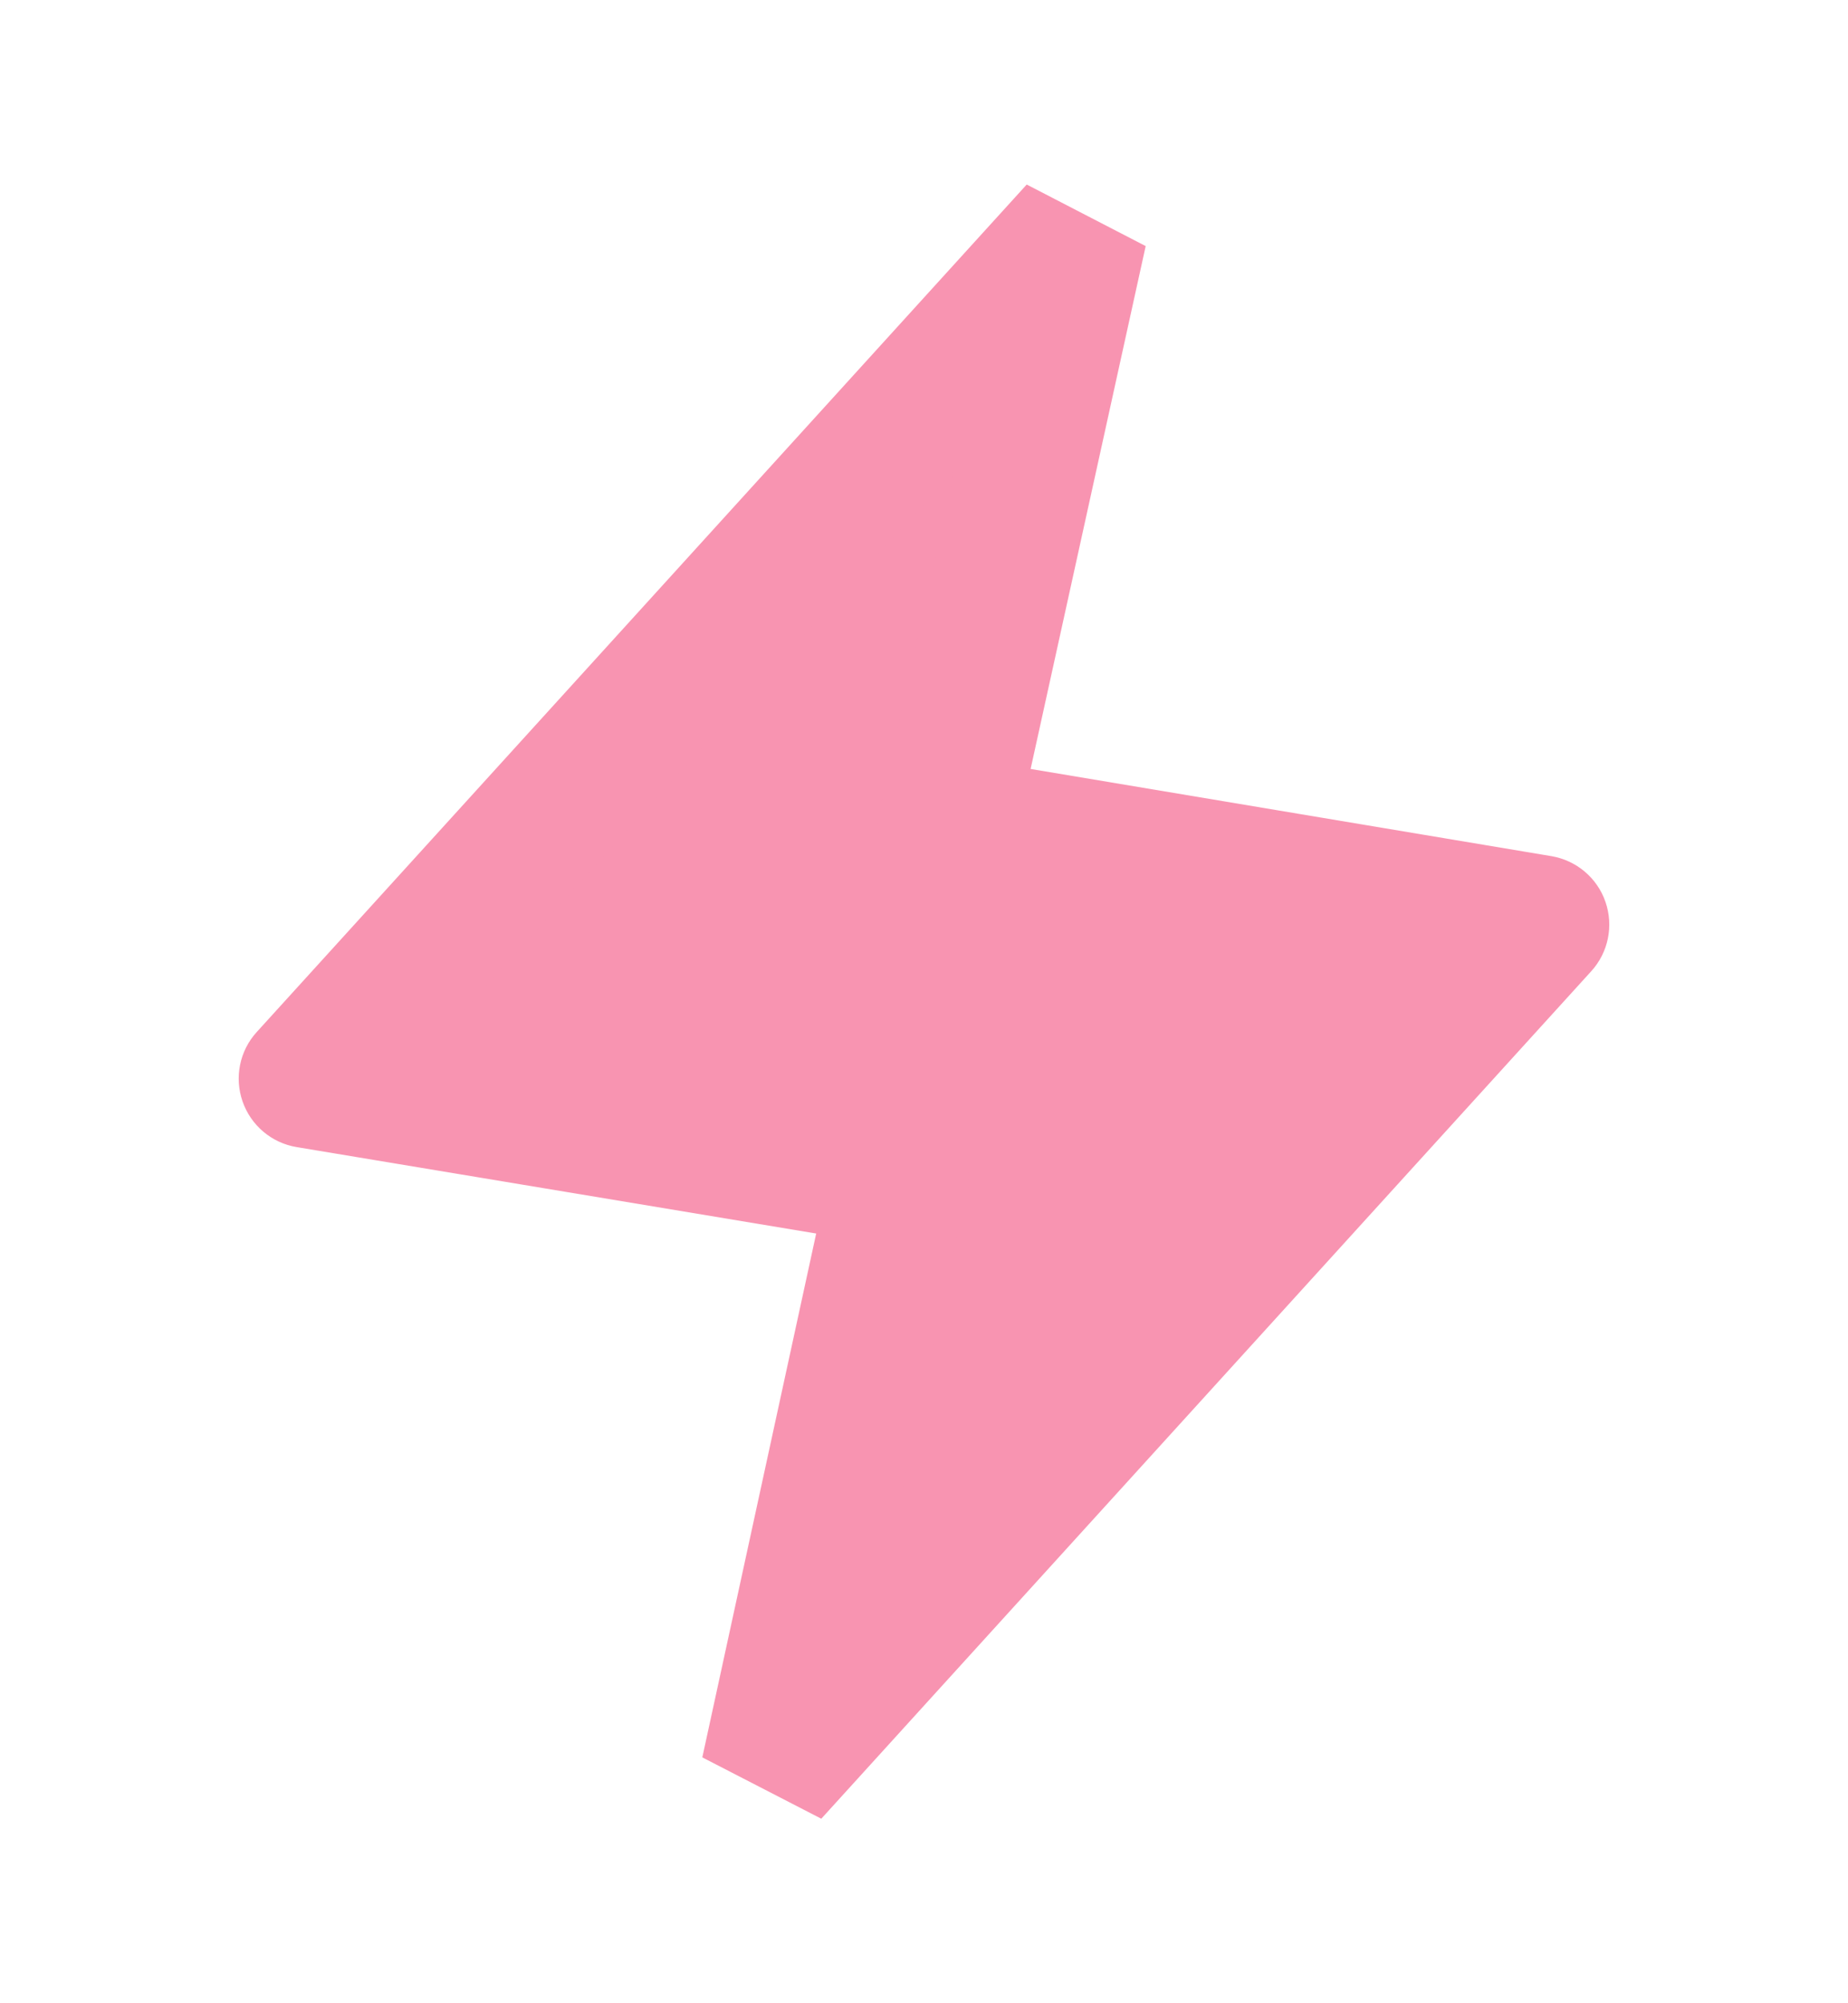 <svg width="24" height="26" viewBox="0 0 24 26" fill="none" xmlns="http://www.w3.org/2000/svg">
<path d="M4 14L14 3L12.302 10.711L20 12L10 23L11.68 15.277L4 14Z" fill="#F894B1"/>
<path d="M14 3L14.879 3.194L13.334 2.395L14 3ZM4 14L3.334 13.395C3.112 13.638 3.042 13.984 3.15 14.295C3.258 14.606 3.527 14.834 3.852 14.888L4 14ZM11.68 15.277L12.56 15.468C12.612 15.227 12.563 14.976 12.425 14.772C12.287 14.568 12.071 14.429 11.828 14.389L11.68 15.277ZM10 23L9.121 22.809L10.666 23.605L10 23ZM20 12L20.666 12.605C20.887 12.362 20.958 12.017 20.85 11.705C20.743 11.394 20.473 11.167 20.149 11.112L20 12ZM12.302 10.711L11.423 10.518C11.37 10.759 11.418 11.011 11.556 11.215C11.694 11.419 11.91 11.558 12.154 11.599L12.302 10.711ZM13.334 2.395L3.334 13.395L4.666 14.605L14.666 3.605L13.334 2.395ZM3.852 14.888L11.533 16.165L11.828 14.389L4.148 13.112L3.852 14.888ZM10.801 15.085L9.121 22.809L10.879 23.191L12.56 15.468L10.801 15.085ZM10.666 23.605L20.666 12.605L19.334 11.395L9.334 22.395L10.666 23.605ZM20.149 11.112L12.451 9.824L12.154 11.599L19.851 12.888L20.149 11.112ZM13.181 10.905L14.879 3.194L13.121 2.806L11.423 10.518L13.181 10.905Z" fill="#F894B1"/>
</svg>
